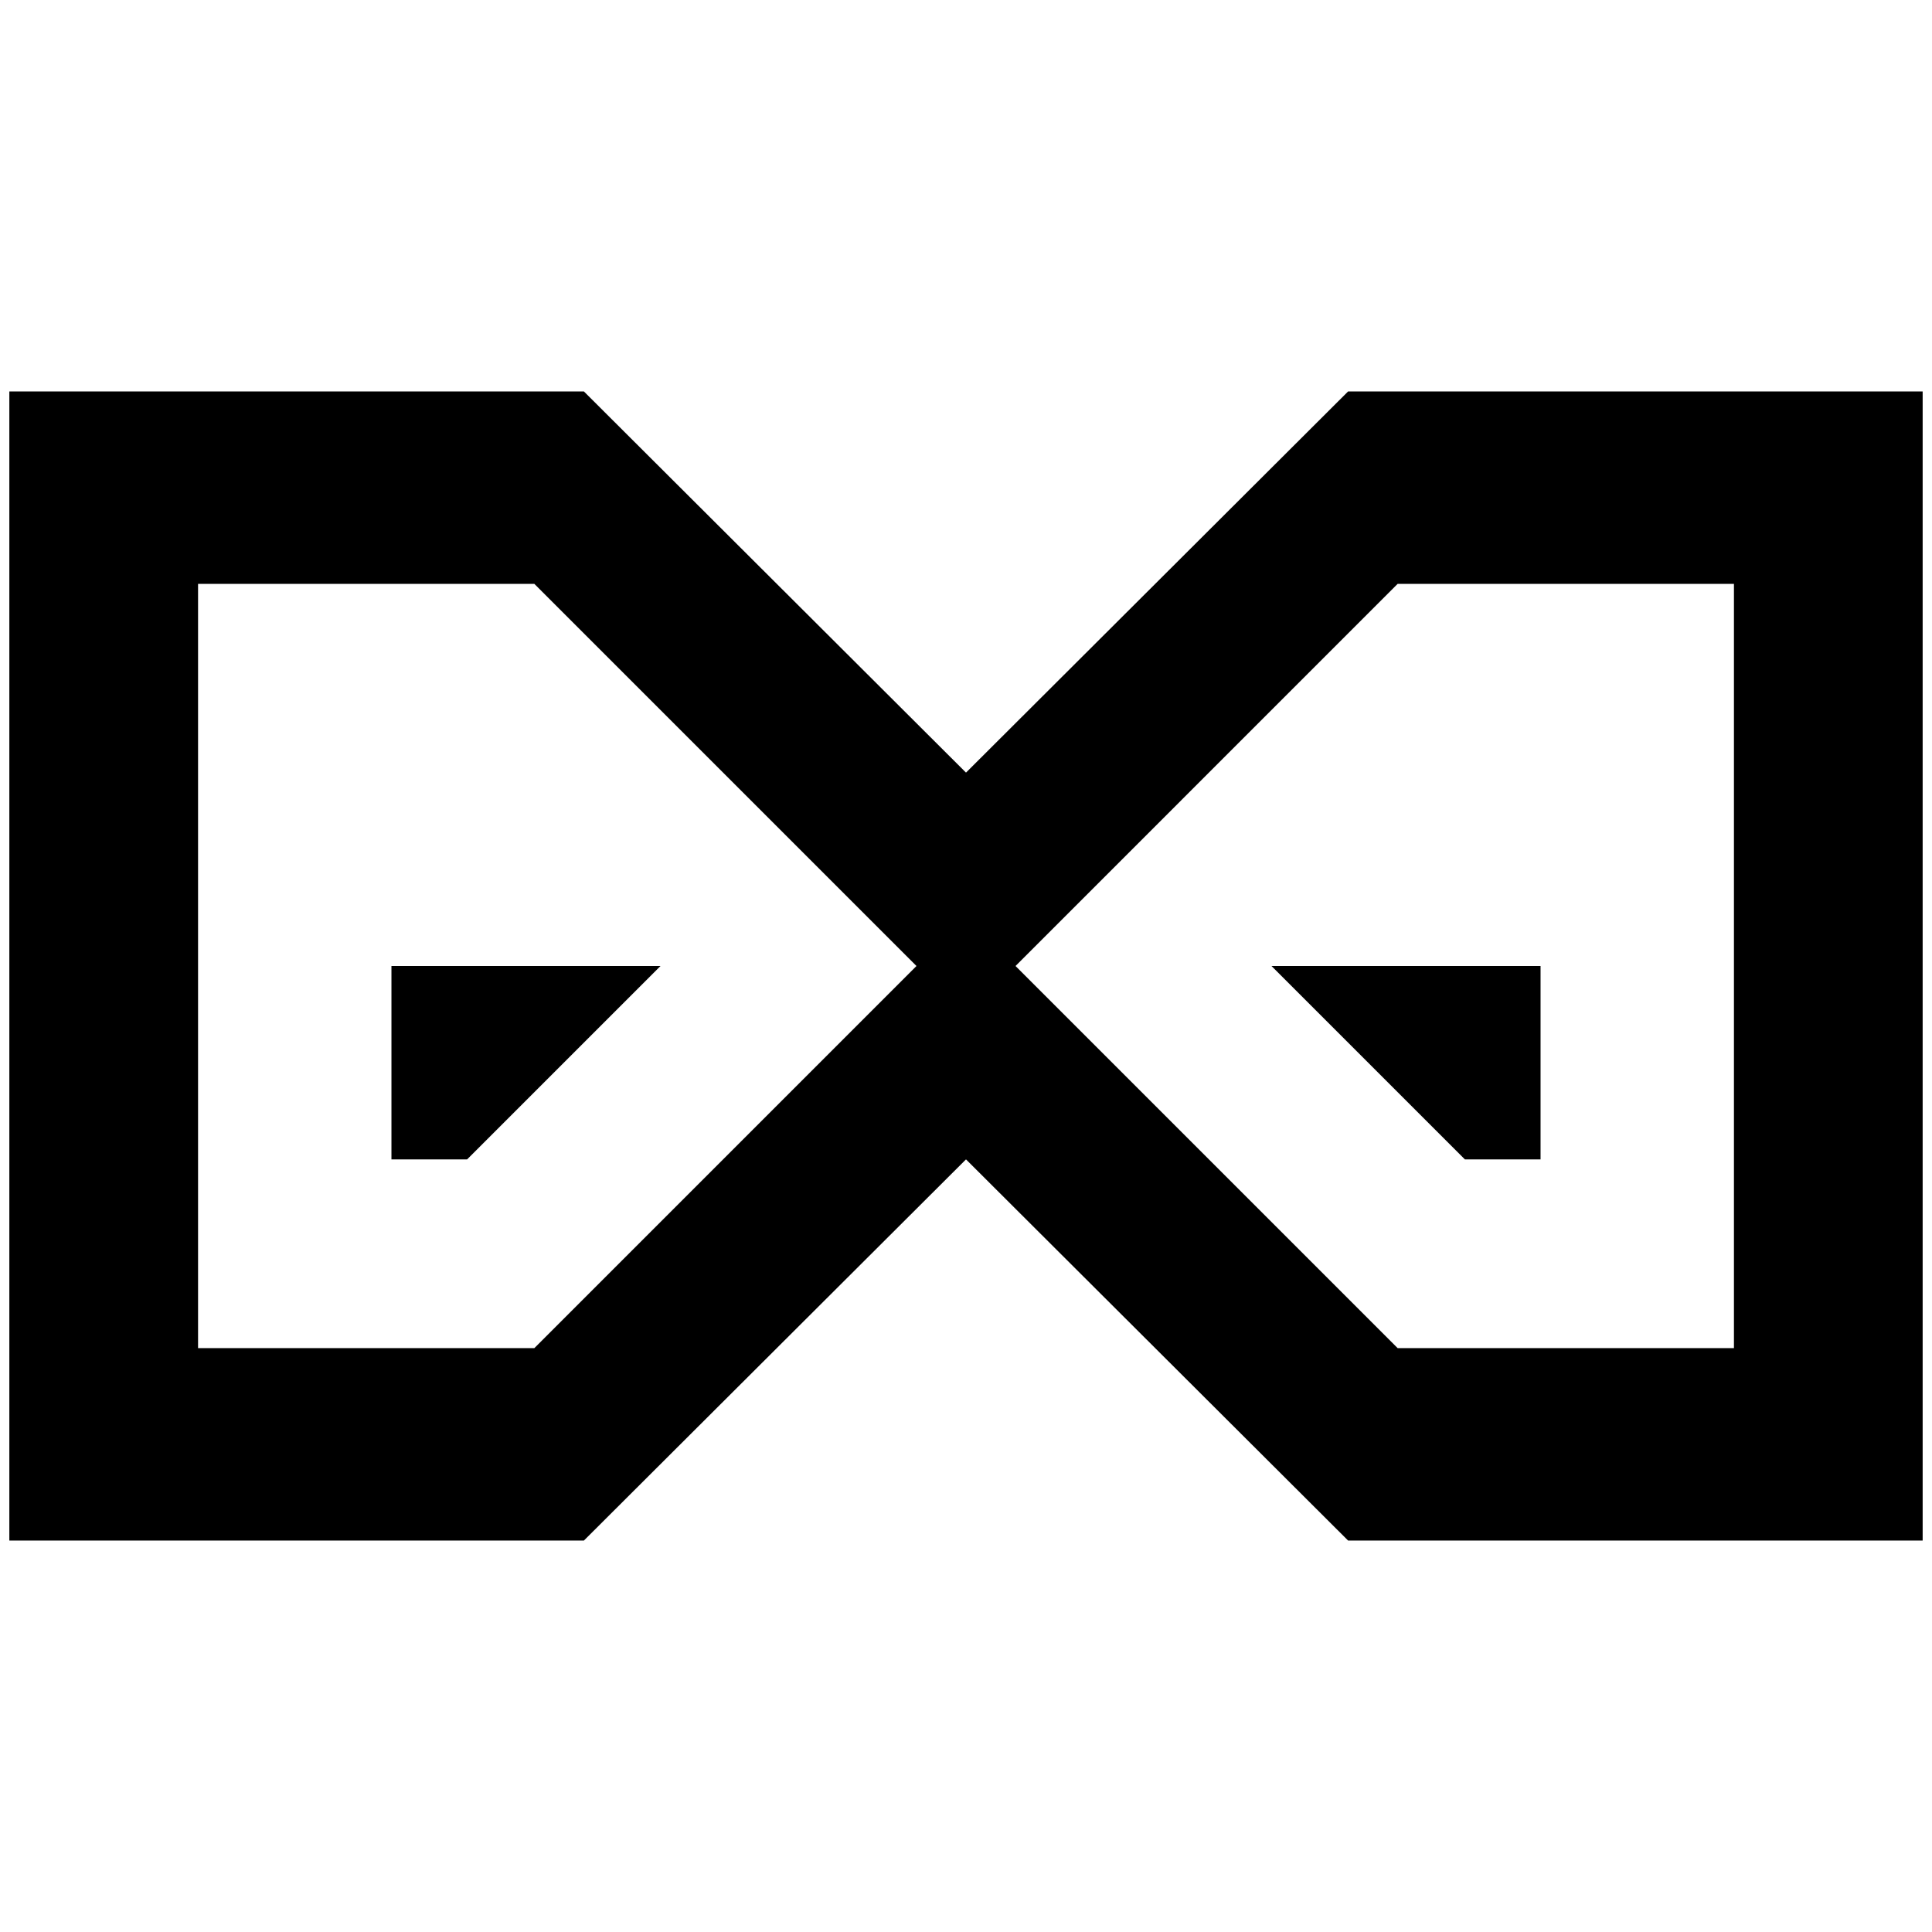 <?xml version="1.0" standalone="no"?>
<!DOCTYPE svg PUBLIC "-//W3C//DTD SVG 1.1//EN" "http://www.w3.org/Graphics/SVG/1.1/DTD/svg11.dtd" >
<svg xmlns="http://www.w3.org/2000/svg" xmlns:xlink="http://www.w3.org/1999/xlink" version="1.1" width="2048" height="2048" viewBox="-10 0 2068 2048">
   <path fill="currentColor"
d="M2048 409v1230h-615l-409 -408l-409 408h-615v-1230h615l409 408l409 -408h615zM562 1433l409 -409l-409 -409h-360v818h360zM1077 1024l409 409h360v-818h-360zM1639 1024v207h-81l-207 -207h288zM697 1024l-207 207h-81v-207h288z" />
</svg>
